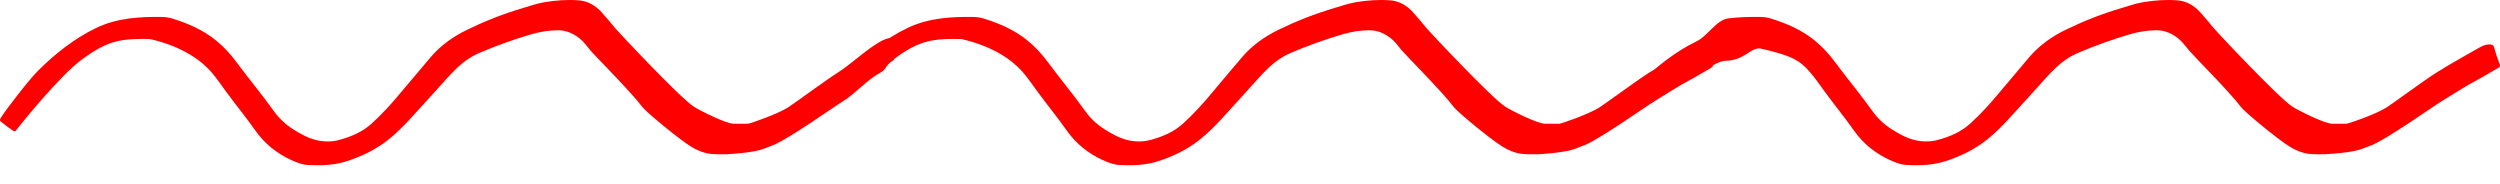 <svg width="68" height="5" viewBox="0 0 68 5" fill="none" xmlns="http://www.w3.org/2000/svg">
<path d="M19.802 4.196C19.643 4.195 19.484 4.203 19.326 4.185C19.128 4.161 18.946 4.083 18.776 3.975C18.449 3.768 17.578 3.051 17.471 2.909C17.168 2.505 16.185 1.521 16.058 1.369C15.963 1.255 15.876 1.132 15.76 1.041C15.588 0.906 15.399 0.823 15.178 0.823C14.934 0.823 14.7 0.861 14.465 0.928C13.983 1.068 13.512 1.238 13.048 1.435C12.811 1.535 12.604 1.682 12.418 1.86C12.22 2.05 12.041 2.262 11.857 2.464C11.638 2.705 11.421 2.947 11.201 3.185C11 3.403 10.794 3.616 10.563 3.799C10.223 4.069 9.839 4.254 9.43 4.385C9.084 4.496 8.731 4.506 8.376 4.487C8.218 4.479 8.067 4.418 7.921 4.352C7.53 4.173 7.202 3.913 6.948 3.554C6.687 3.182 6.398 2.833 6.131 2.467C6.007 2.295 5.886 2.119 5.747 1.959C5.469 1.638 4.941 1.256 4.079 1.062C3.793 1.055 3.508 1.054 3.224 1.113C2.855 1.189 2.546 1.387 2.244 1.606C1.606 2.067 0.464 3.506 0.446 3.533C0.419 3.572 0.397 3.585 0.353 3.554C0.251 3.481 0.146 3.41 0.05 3.329C-0.011 3.277 -0.014 3.268 0.029 3.195C0.125 3.029 0.79 2.164 1.041 1.917C1.509 1.455 2.018 1.049 2.607 0.765C2.896 0.624 3.204 0.544 3.52 0.502C3.808 0.464 4.098 0.457 4.387 0.461C4.495 0.462 4.601 0.476 4.703 0.509C5.122 0.641 5.521 0.813 5.87 1.096C6.085 1.269 6.27 1.47 6.435 1.694C6.762 2.139 7.12 2.56 7.44 3.011C7.588 3.218 7.769 3.389 7.982 3.522C8.181 3.646 8.385 3.761 8.613 3.813C8.82 3.86 9.03 3.861 9.237 3.803C9.558 3.716 9.858 3.589 10.112 3.358C10.375 3.119 10.617 2.857 10.845 2.584C11.133 2.239 11.423 1.897 11.713 1.556C11.99 1.231 12.329 0.993 12.705 0.81C13.193 0.572 13.696 0.375 14.214 0.222C14.409 0.164 14.602 0.095 14.804 0.061C15.119 0.008 15.435 -0.015 15.751 0.01C15.996 0.03 16.205 0.155 16.372 0.343C16.487 0.472 16.599 0.603 16.709 0.738C16.811 0.865 18.493 2.653 18.863 2.895C19.023 3.001 19.739 3.361 19.952 3.365C20.082 3.368 20.214 3.365 20.345 3.365C20.397 3.365 21.136 3.109 21.428 2.926C21.572 2.837 22.454 2.186 22.776 1.983C23.151 1.746 23.539 1.365 23.922 1.144C24.029 1.082 24.135 1.028 24.264 1.04C24.319 1.045 24.343 1.063 24.358 1.116C24.4 1.272 24.256 1.405 24.315 1.552C24.335 1.602 24.324 1.63 24.277 1.655C24.098 1.755 24.118 1.887 23.936 1.983C23.589 2.167 23.258 2.554 22.922 2.759C22.685 2.902 21.469 3.769 21.034 3.947C20.953 3.979 20.871 4.006 20.791 4.04C20.529 4.151 19.855 4.192 19.797 4.192L19.802 4.196Z" fill="red"/>
<path d="M41.872 4.196C41.713 4.195 41.554 4.203 41.397 4.185C41.198 4.161 41.016 4.083 40.846 3.975C40.519 3.768 39.648 3.051 39.541 2.909C39.238 2.505 38.255 1.521 38.127 1.369C38.032 1.255 37.946 1.132 37.83 1.041C37.658 0.906 37.469 0.823 37.248 0.823C37.004 0.823 36.77 0.861 36.535 0.928C36.053 1.068 35.582 1.238 35.118 1.435C34.881 1.535 34.674 1.682 34.488 1.86C34.29 2.05 34.111 2.262 33.927 2.464C33.708 2.705 33.491 2.947 33.272 3.185C33.07 3.403 32.864 3.616 32.633 3.799C32.293 4.069 31.909 4.254 31.5 4.385C31.154 4.496 30.801 4.506 30.446 4.487C30.288 4.479 30.137 4.418 29.991 4.352C29.6 4.173 29.272 3.913 29.018 3.554C28.757 3.182 28.468 2.833 28.201 2.467C28.076 2.295 27.956 2.119 27.817 1.959C27.539 1.638 27.011 1.256 26.149 1.062C25.863 1.055 25.578 1.054 25.294 1.113C24.925 1.189 24.616 1.387 24.314 1.606C23.676 2.067 22.088 3.284 22.07 3.31C22.043 3.35 22.022 3.363 21.978 3.332C21.876 3.258 21.771 3.188 21.674 3.106C21.613 3.054 21.61 3.046 21.653 2.973C21.75 2.806 22.86 2.164 23.111 1.917C23.579 1.455 24.088 1.049 24.677 0.765C24.966 0.624 25.274 0.544 25.59 0.502C25.878 0.464 26.168 0.457 26.457 0.461C26.565 0.462 26.671 0.476 26.773 0.509C27.192 0.641 27.591 0.813 27.94 1.096C28.154 1.269 28.34 1.47 28.505 1.694C28.832 2.139 29.19 2.56 29.51 3.011C29.658 3.218 29.839 3.389 30.052 3.522C30.251 3.646 30.455 3.761 30.683 3.813C30.89 3.86 31.1 3.861 31.307 3.803C31.628 3.716 31.928 3.589 32.182 3.358C32.445 3.119 32.687 2.857 32.916 2.584C33.203 2.239 33.493 1.897 33.783 1.556C34.06 1.231 34.399 0.993 34.775 0.81C35.263 0.572 35.766 0.375 36.284 0.222C36.48 0.164 36.672 0.095 36.874 0.061C37.189 0.008 37.505 -0.015 37.821 0.01C38.066 0.03 38.275 0.155 38.442 0.343C38.557 0.472 38.669 0.603 38.778 0.738C38.881 0.865 40.563 2.653 40.933 2.895C41.093 3.001 41.809 3.361 42.022 3.365C42.152 3.368 42.284 3.365 42.415 3.365C42.467 3.365 43.206 3.109 43.498 2.926C43.642 2.837 44.524 2.186 44.846 1.983C45.221 1.746 45.609 1.535 45.992 1.314C46.098 1.252 46.204 1.199 46.333 1.21C46.389 1.216 46.413 1.234 46.427 1.286C46.469 1.442 46.519 1.596 46.579 1.744C46.599 1.793 46.587 1.821 46.54 1.846C46.362 1.946 46.187 2.057 46.006 2.153C45.658 2.338 45.328 2.554 44.992 2.759C44.755 2.902 43.539 3.769 43.104 3.947C43.023 3.979 42.941 4.006 42.861 4.04C42.599 4.151 41.925 4.192 41.867 4.192L41.872 4.196Z" fill="red"/>
<path d="M63.283 4.196C63.125 4.195 62.966 4.203 62.808 4.185C62.61 4.161 62.428 4.083 62.258 3.975C61.931 3.768 61.06 3.051 60.953 2.909C60.65 2.505 59.667 1.521 59.539 1.369C59.444 1.255 59.358 1.132 59.242 1.041C59.07 0.906 58.881 0.823 58.66 0.823C58.416 0.823 58.182 0.861 57.947 0.928C57.465 1.068 56.994 1.238 56.53 1.435C56.293 1.535 56.086 1.682 55.9 1.86C55.702 2.05 55.523 2.262 55.339 2.464C55.12 2.705 54.903 2.947 54.683 3.185C54.482 3.403 54.276 3.616 54.045 3.799C53.705 4.069 53.321 4.254 52.912 4.385C52.566 4.496 52.213 4.506 51.858 4.487C51.7 4.479 51.549 4.418 51.403 4.352C51.012 4.173 50.684 3.913 50.43 3.554C50.169 3.182 49.88 2.833 49.613 2.467C49.489 2.295 49.368 2.119 49.229 1.959C48.951 1.638 48.731 1.51 47.869 1.316C47.582 1.309 47.45 1.655 46.899 1.655C46.53 1.731 46.441 1.959 45.795 2.207C45.157 2.669 43.57 3.637 43.551 3.664C43.524 3.703 43.503 3.716 43.459 3.685C43.357 3.612 43.252 3.541 43.156 3.46C43.094 3.408 43.092 3.399 43.134 3.326C43.231 3.16 44.341 2.518 44.593 2.27C45.06 1.808 45.57 1.403 46.158 1.118C46.447 0.978 46.686 0.544 47.002 0.502C47.29 0.464 47.58 0.457 47.869 0.461C47.977 0.462 48.083 0.476 48.185 0.509C48.603 0.641 49.003 0.813 49.352 1.096C49.566 1.269 49.752 1.47 49.917 1.694C50.244 2.139 50.602 2.56 50.922 3.011C51.07 3.218 51.251 3.389 51.464 3.522C51.663 3.646 51.867 3.761 52.095 3.813C52.302 3.86 52.512 3.861 52.719 3.803C53.04 3.716 53.34 3.589 53.594 3.358C53.857 3.119 54.099 2.857 54.327 2.584C54.615 2.239 54.905 1.897 55.195 1.556C55.472 1.231 55.811 0.993 56.187 0.81C56.675 0.572 57.178 0.375 57.696 0.222C57.891 0.164 58.084 0.095 58.286 0.061C58.601 0.008 58.917 -0.015 59.233 0.01C59.478 0.03 59.687 0.155 59.854 0.343C59.969 0.472 60.081 0.603 60.19 0.738C60.292 0.865 61.974 2.653 62.345 2.895C62.505 3.001 63.221 3.361 63.434 3.365C63.564 3.368 63.696 3.365 63.827 3.365C63.879 3.365 64.618 3.109 64.91 2.926C65.053 2.837 65.936 2.186 66.258 1.983C66.633 1.746 67.021 1.535 67.403 1.314C67.51 1.252 67.616 1.199 67.745 1.21C67.801 1.216 67.825 1.234 67.839 1.286C67.881 1.442 67.931 1.596 67.991 1.744C68.01 1.793 67.999 1.821 67.952 1.846C67.774 1.946 67.599 2.057 67.418 2.153C67.07 2.338 66.74 2.554 66.404 2.759C66.167 2.902 64.951 3.769 64.516 3.947C64.435 3.979 64.353 4.006 64.273 4.04C64.011 4.151 63.337 4.192 63.279 4.192L63.283 4.196Z" fill="red"/>
</svg>
